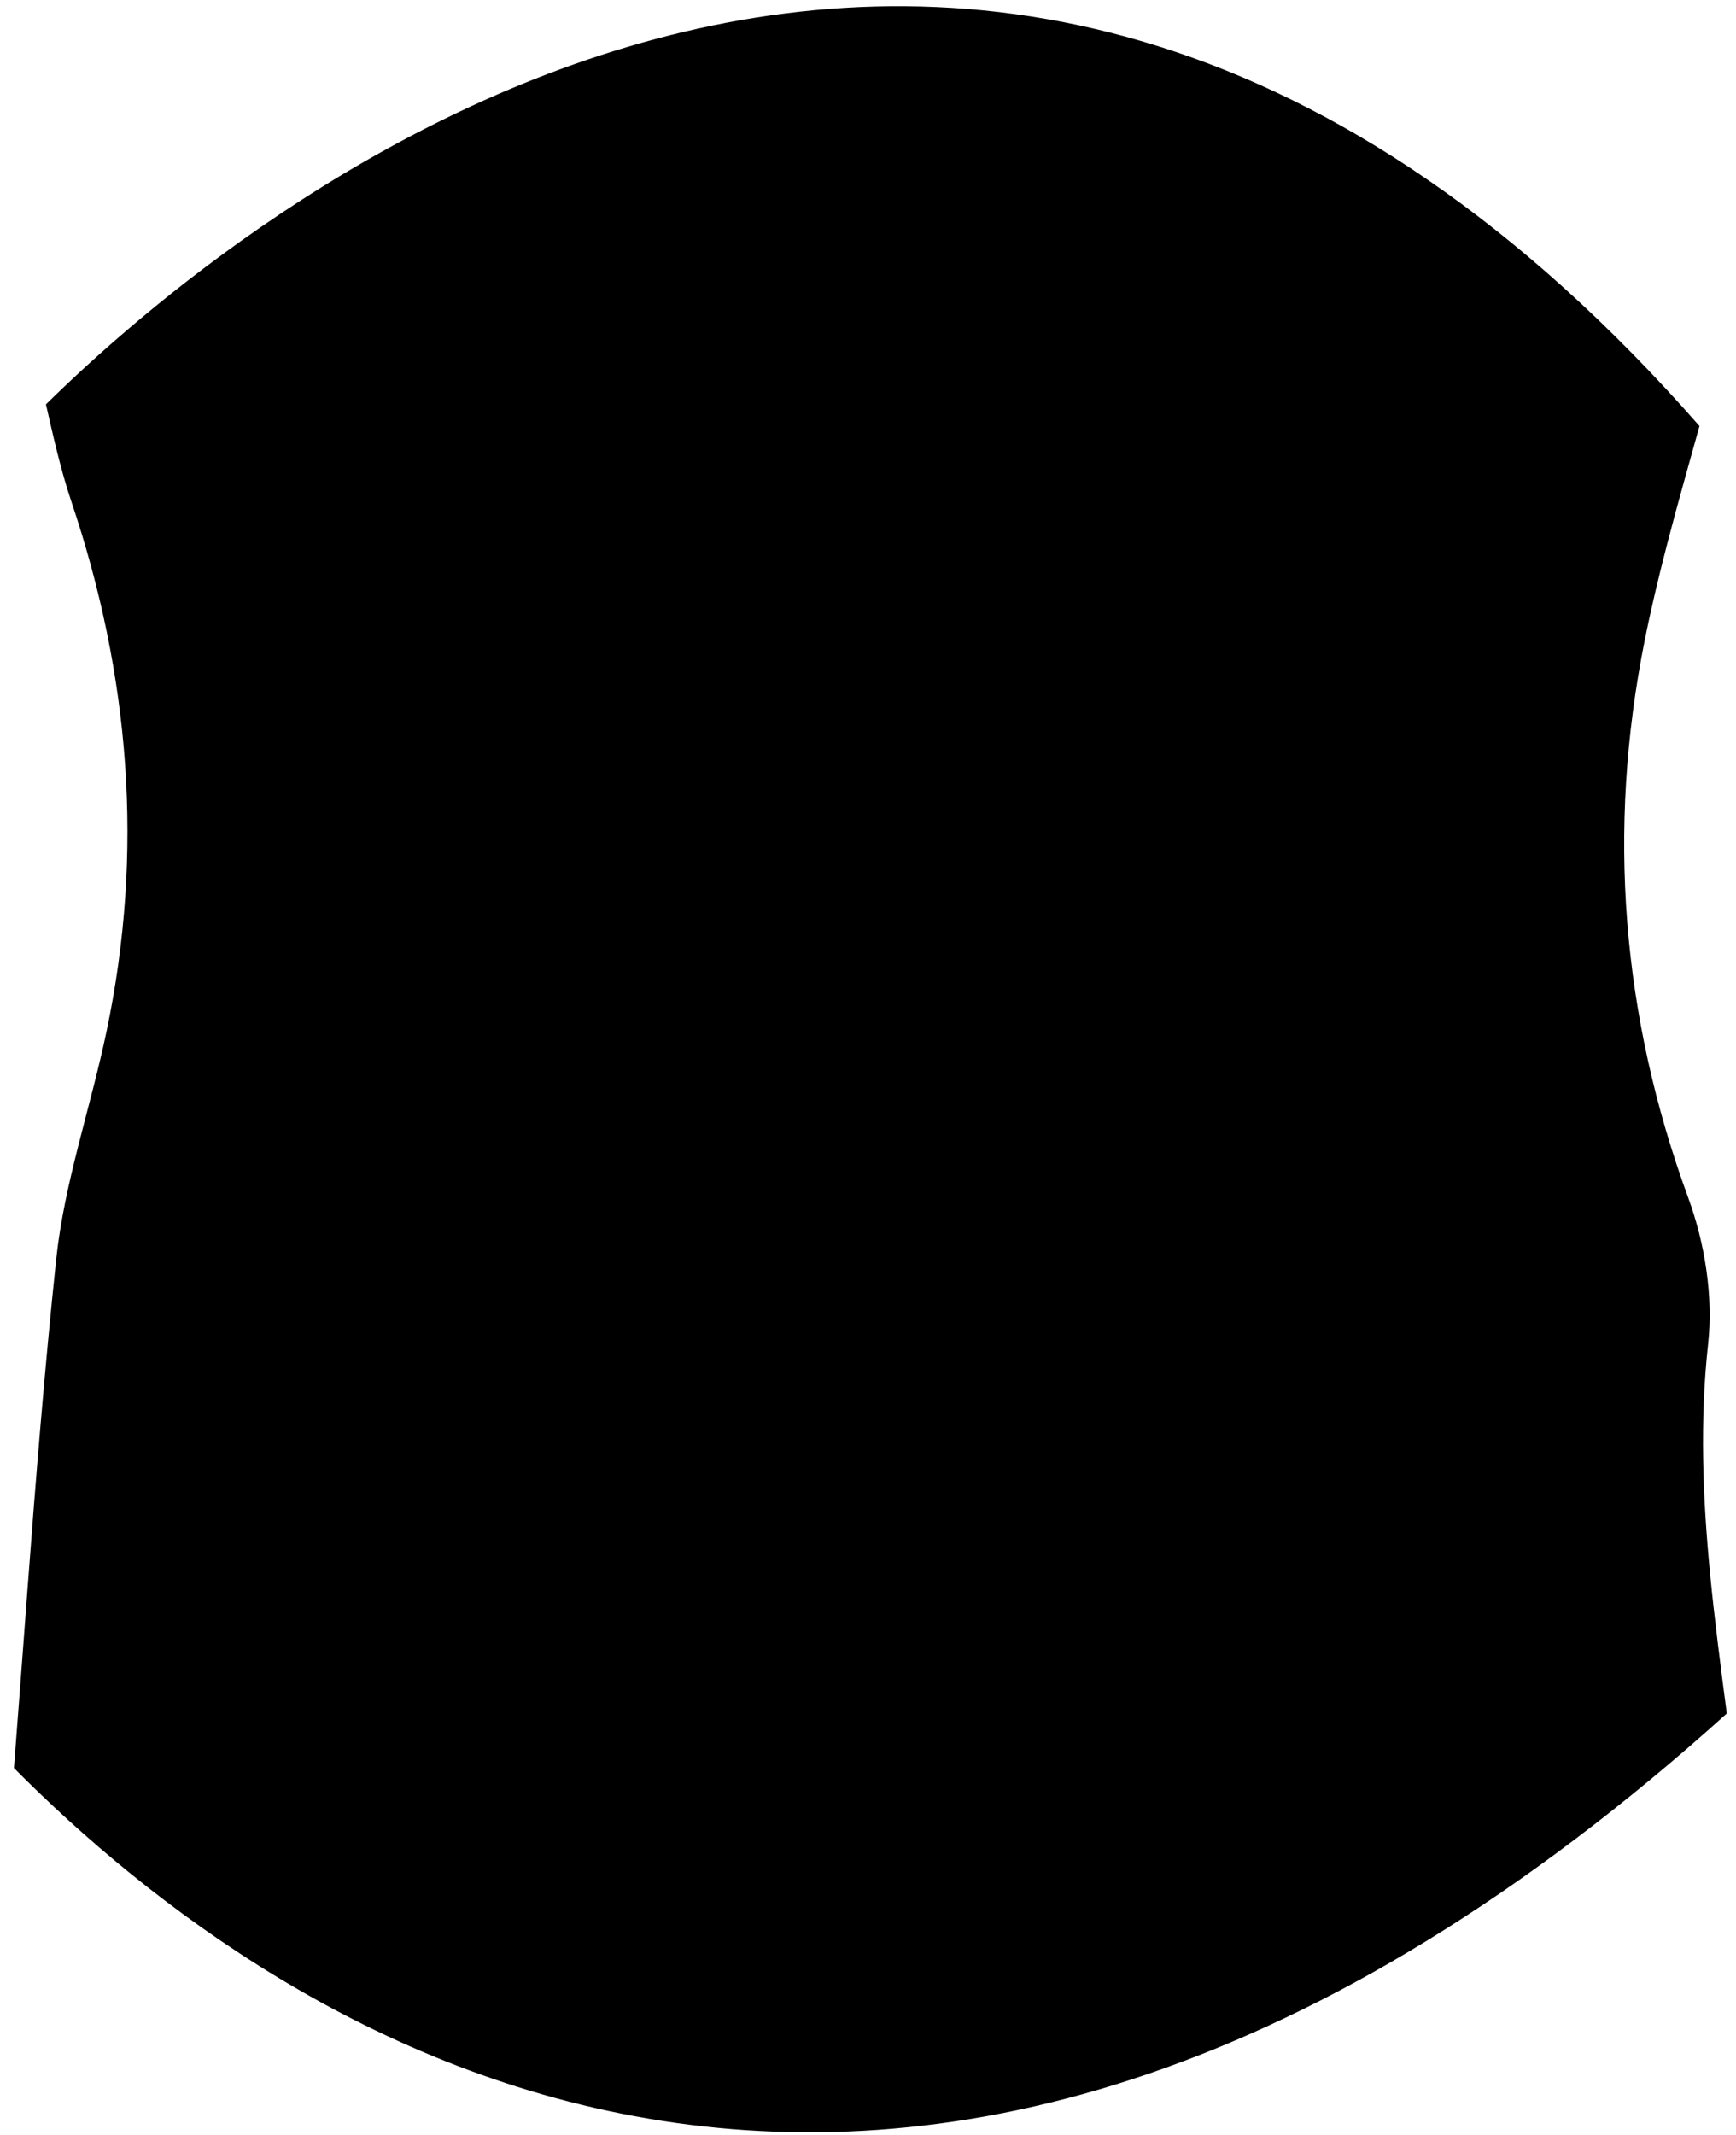 <svg width="109" height="134" viewBox="0 0 109 134" fill="none" xmlns="http://www.w3.org/2000/svg">
<path d="M108.422 107.531C56.68 154.158 17.738 127.932 0.876 110.955C1.16 107.282 1.436 103.609 1.711 99.936C2.236 92.946 2.796 85.956 3.533 78.984C4.049 74.181 5.693 69.495 6.689 64.728C9.062 53.452 8.156 42.388 4.484 31.485C4.138 30.463 3.853 29.422 3.587 28.364C3.338 27.377 3.116 26.381 2.884 25.376C14.591 13.85 61.027 -25.315 106.707 26.736C106.396 27.866 106.076 28.995 105.764 30.116C105.382 31.485 105.009 32.855 104.653 34.233C104.138 36.225 103.658 38.226 103.258 40.236C100.893 52.082 101.809 63.741 106.004 75.178C107.044 78.014 107.578 81.35 107.249 84.338C106.716 89.193 106.911 93.996 107.373 98.762C107.658 101.697 108.04 104.614 108.422 107.531Z" fill="black"/>
</svg>
